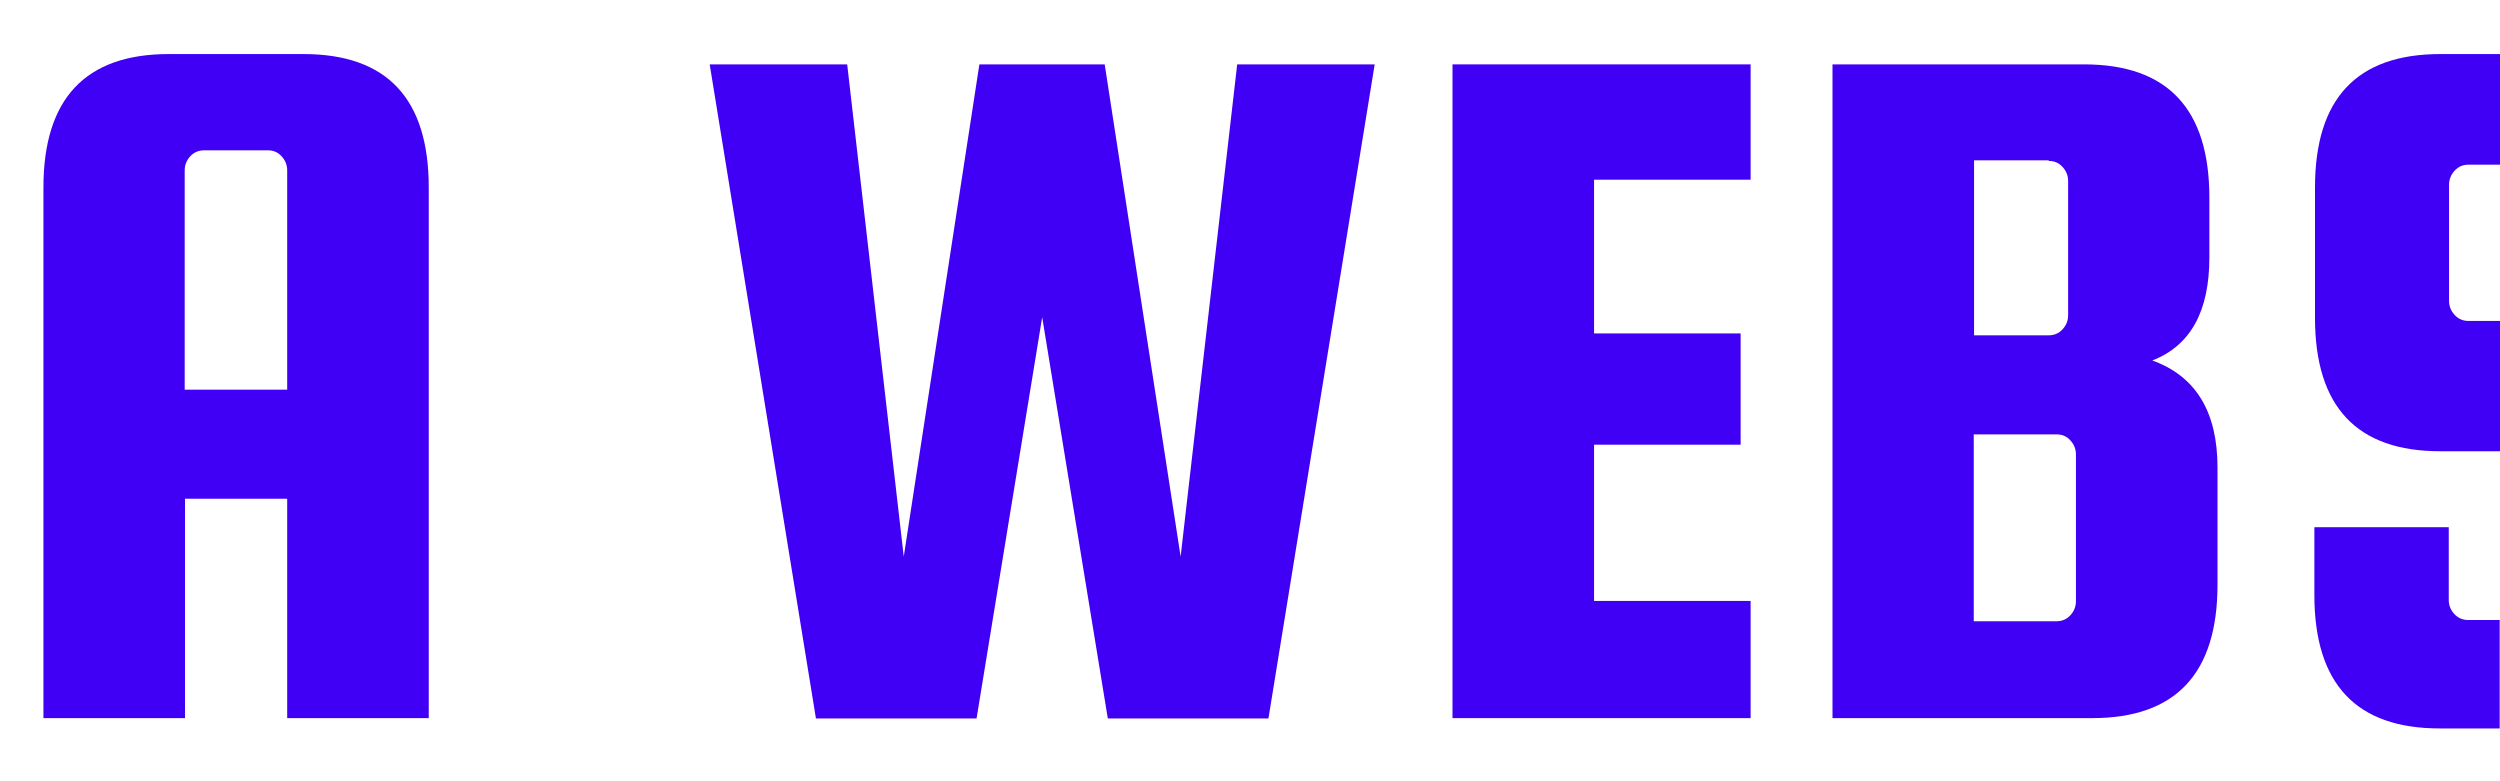 <?xml version="1.0" encoding="UTF-8"?><svg id="uuid-e6f4365c-3961-43a2-a9c3-d39deb066933" xmlns="http://www.w3.org/2000/svg" viewBox="0 0 80 25"><path d="M9.71,1.73c2.67,0,4.01,1.42,4.01,4.27v16.98h-4.53v-7.02h-3.27v7.02H1.39V6C1.39,3.16,2.73,1.73,5.4,1.73h4.3ZM5.92,12.47h3.27v-7.02c0-.17-.06-.32-.18-.45-.12-.13-.26-.19-.44-.19h-2.04c-.17,0-.32.06-.44.19-.12.13-.18.28-.18.45v7.02Z" fill="#4000f5"/><path d="M31.34,2.06h4.01l2.43,15.75,1.81-15.75h4.4l-3.4,20.93h-5.14l-2.1-12.84-2.1,12.84h-5.14l-3.4-20.93h4.4l1.81,15.75,2.42-15.75Z" fill="#4000f5"/><path d="M51.01,19.23h5.01v3.75h-9.54V2.06h9.54v3.69h-5.01v4.92h4.69v3.56h-4.69v5.01Z" fill="#4000f5"/><path d="M68.86,11.53c1.4.5,2.1,1.64,2.1,3.43v3.75c0,2.85-1.34,4.27-4.01,4.27h-8.31V2.06h8.05c2.67,0,4.01,1.42,4.01,4.27v1.91c0,1.73-.61,2.83-1.84,3.3ZM65.56,5.13h-2.39v5.6h2.39c.17,0,.32-.06.44-.19.12-.13.18-.28.18-.45v-4.3c0-.17-.06-.32-.18-.45-.12-.13-.26-.19-.44-.19ZM66.43,19.23v-4.69c0-.17-.06-.32-.18-.45-.12-.13-.26-.19-.44-.19h-2.65v5.98h2.65c.17,0,.32-.06.44-.19.12-.13.18-.28.18-.45Z" fill="#4000f5"/><path d="M80,19.84h-1.02c-.17,0-.32-.06-.44-.19-.12-.13-.18-.28-.18-.45v-2.33h-4.3v2.17c0,2.85,1.34,4.27,4.01,4.27h1.92v-3.46Z" fill="#4000f5"/><path d="M78.55,10.08c-.12-.13-.18-.28-.18-.45v-3.72c0-.17.06-.32.18-.45.12-.13.26-.19.44-.19h1.02V1.73h-1.92c-2.67,0-4.01,1.42-4.01,4.27v4.17c0,2.85,1.34,4.27,4.01,4.27h1.92v-4.17h-1.02c-.17,0-.32-.06-.44-.19Z" fill="#4000f5"/></svg>